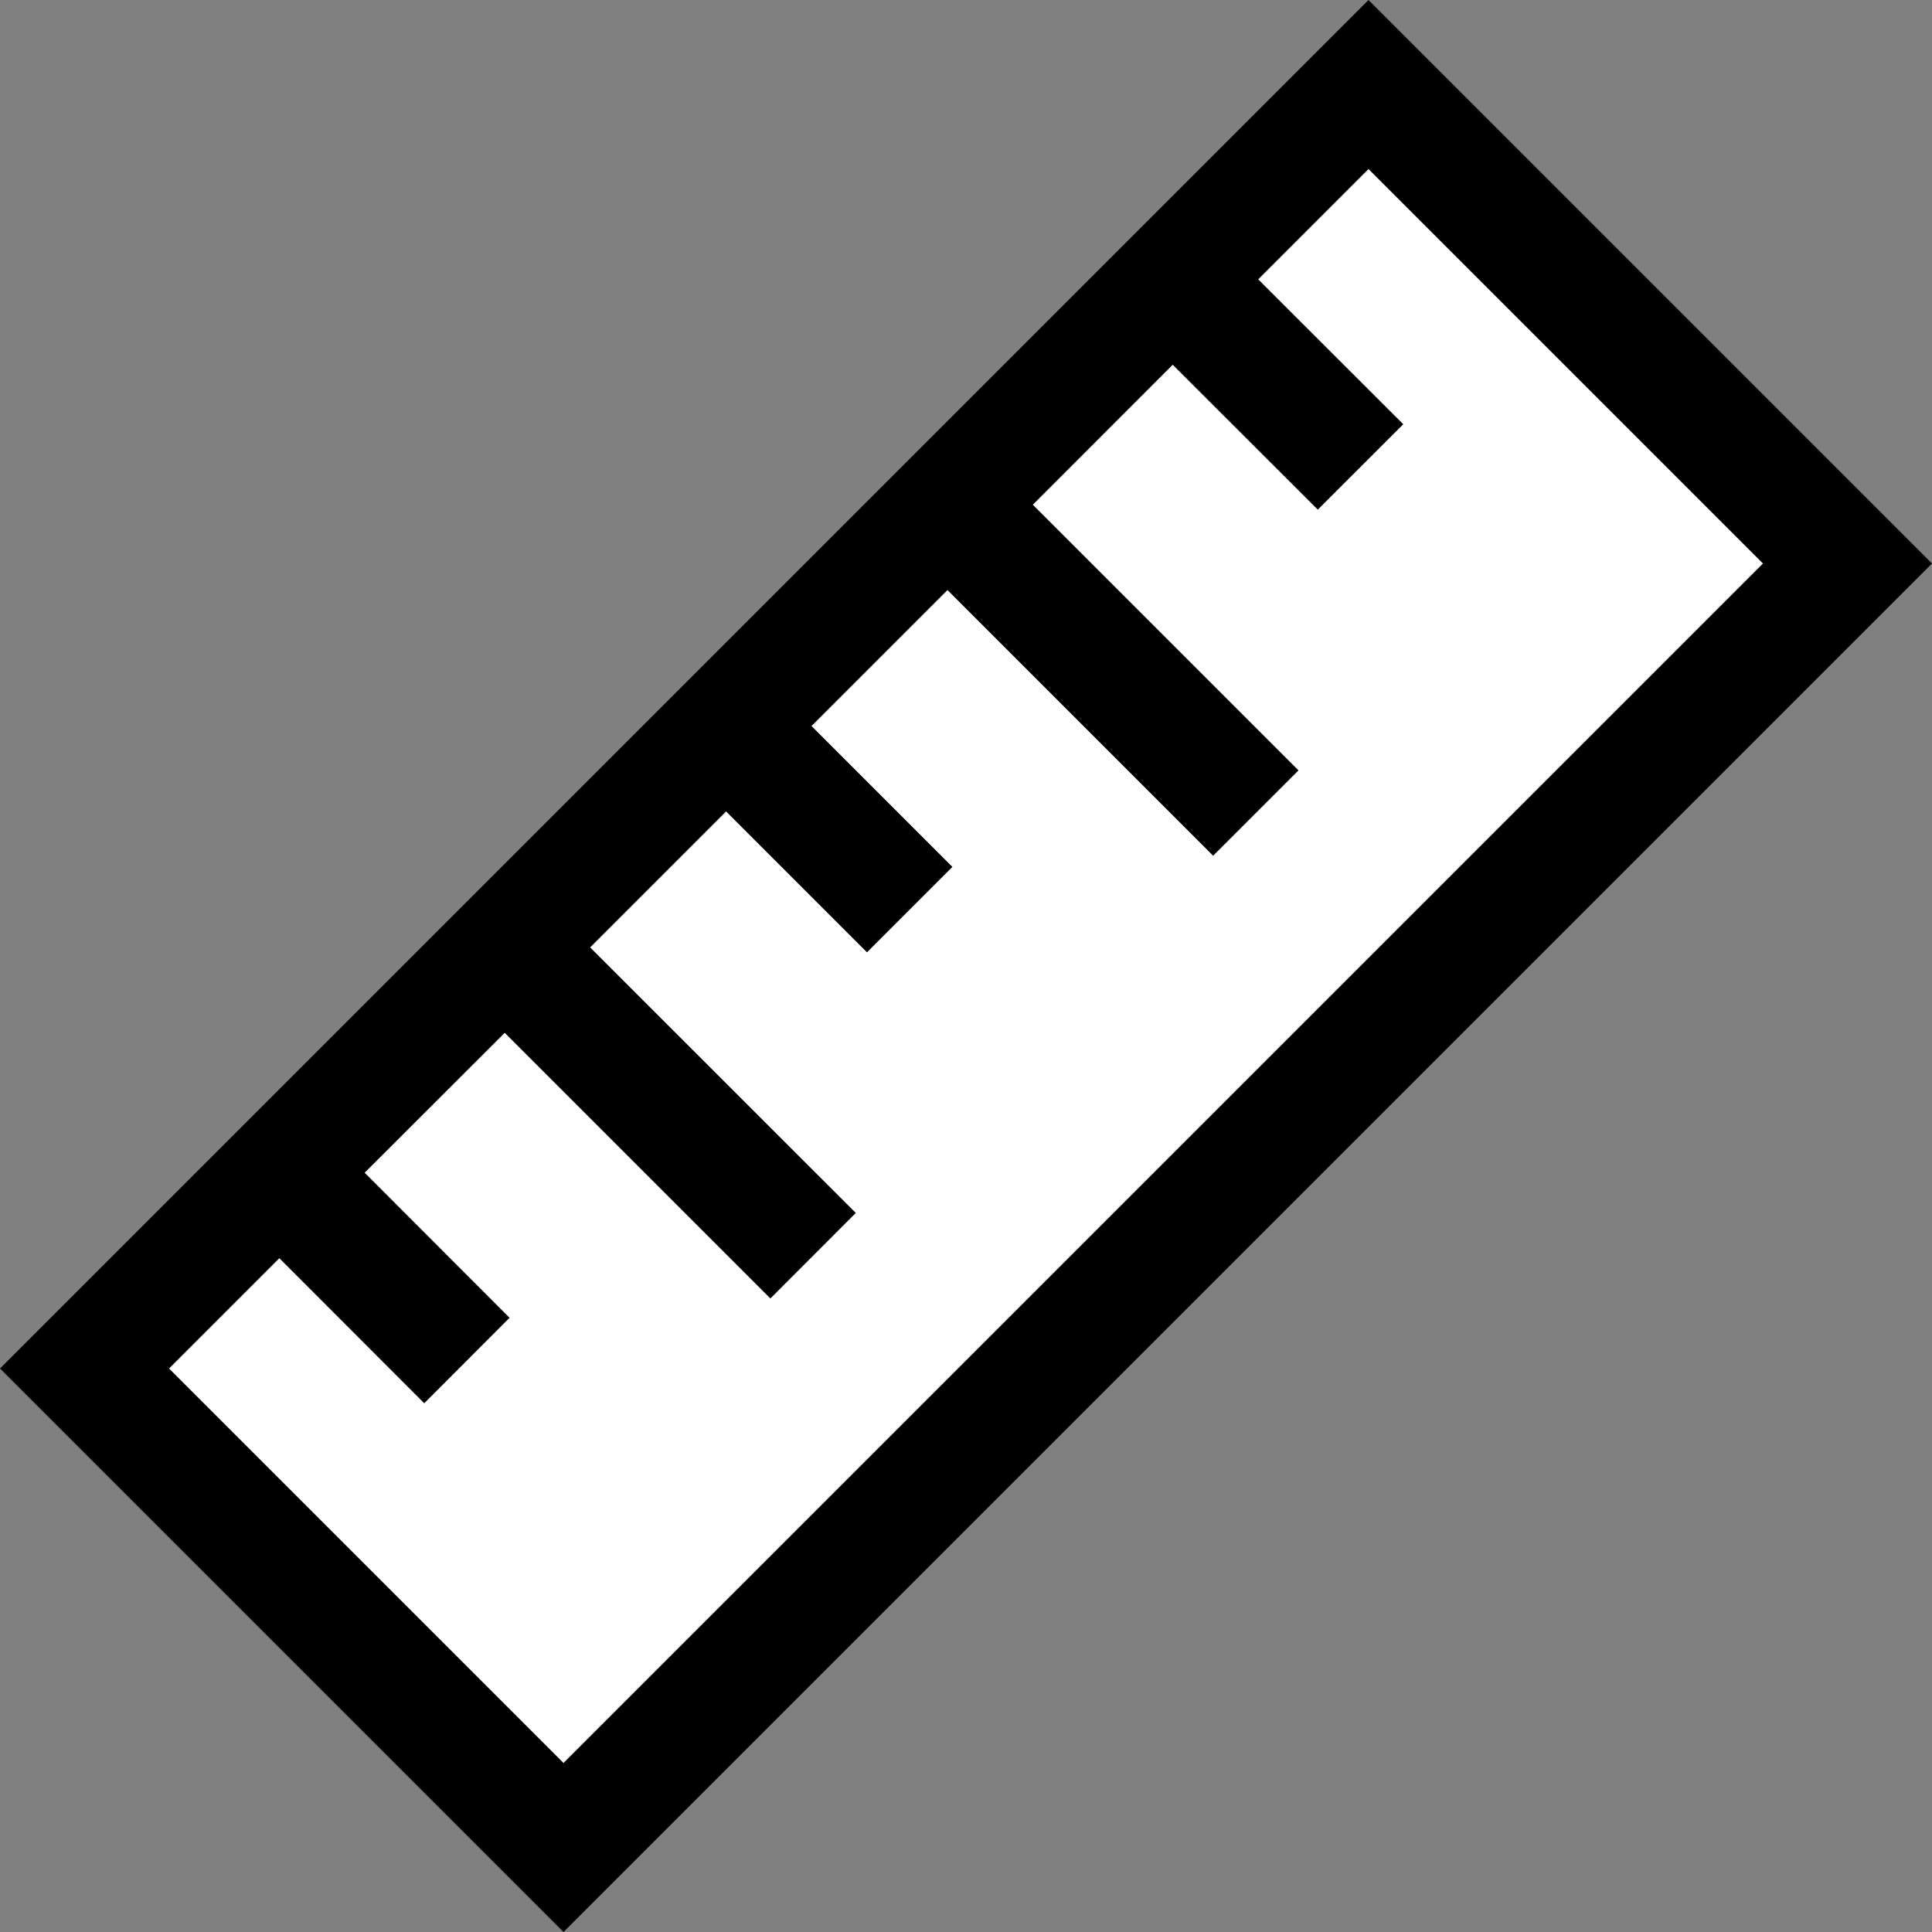 <?xml version="1.0" encoding="UTF-8" standalone="no"?>
<!-- Generator: Adobe Illustrator 16.0.4, SVG Export Plug-In . SVG Version: 6.00 Build 0)  -->

<svg
   xmlns:dc="http://purl.org/dc/elements/1.1/"
   xmlns:cc="http://creativecommons.org/ns#"
   xmlns:rdf="http://www.w3.org/1999/02/22-rdf-syntax-ns#"
   xmlns:svg="http://www.w3.org/2000/svg"
   xmlns="http://www.w3.org/2000/svg"
   xmlns:sodipodi="http://sodipodi.sourceforge.net/DTD/sodipodi-0.dtd"
   xmlns:inkscape="http://www.inkscape.org/namespaces/inkscape"
   version="1.1"
   id="Layer_1"
   x="0px"
   y="0px"
   width="24px"
   height="24px"
   viewBox="0 0 24 24"
   enable-background="new 0 0 24 24"
   xml:space="preserve"
   inkscape:version="0.48.4 r"
   sodipodi:docname="science.svg"
   inkscape:export-filename="C:\Users\Siem\sbnedkov@gmail.com\_projects\vening-meinesz\data\XVIII\images\icons\science.png"
   inkscape:export-xdpi="240"
   inkscape:export-ydpi="240"><rect x="0" y="0" width="24" height="24" fill="#808080" stroke="none"/><defs
     id="defs7" /><sodipodi:namedview
     pagecolor="#ffffff"
     bordercolor="#666666"
     borderopacity="1"
     objecttolerance="10"
     gridtolerance="10"
     guidetolerance="10"
     inkscape:pageopacity="0"
     inkscape:pageshadow="2"
     inkscape:window-width="1600"
     inkscape:window-height="848"
     id="namedview5"
     showgrid="false"
     inkscape:zoom="9.8333333"
     inkscape:cx="11.898305"
     inkscape:cy="12"
     inkscape:window-x="-8"
     inkscape:window-y="-8"
     inkscape:window-maximized="1"
     inkscape:current-layer="Layer_1" /><path
     style="fill:#ffffff;fill-opacity:1;stroke:none"
     d="M 16.992,0.712 C 16.656,1.442 0.855,16.78 0.855,16.78 L 7.424,22.443 22.334,7.207 z"
     id="path3760"
     inkscape:connector-curvature="0"
     sodipodi:nodetypes="ccccc" /><path
     d="M17,0L0,17l7,7L24,7L17,0z M2.1,17l1.37-1.37l1.8,1.802l1.06-1.062l-1.8-1.802l1.74-1.738l3.3,3.3l1.061-1.062l-3.3-3.299  L9.02,10.08l1.75,1.75l1.061-1.061l-1.75-1.75L11.77,7.33l3.3,3.3l1.06-1.06l-3.3-3.3l1.738-1.739l1.802,1.8l1.062-1.061l-1.802-1.8  L17,2.1L21.9,7L7,21.9L2.1,17z"
     id="path3"
     style="fill:#000000;fill-opacity:1"
     inkscape:export-xdpi="240"
     inkscape:export-ydpi="240" /></svg>
